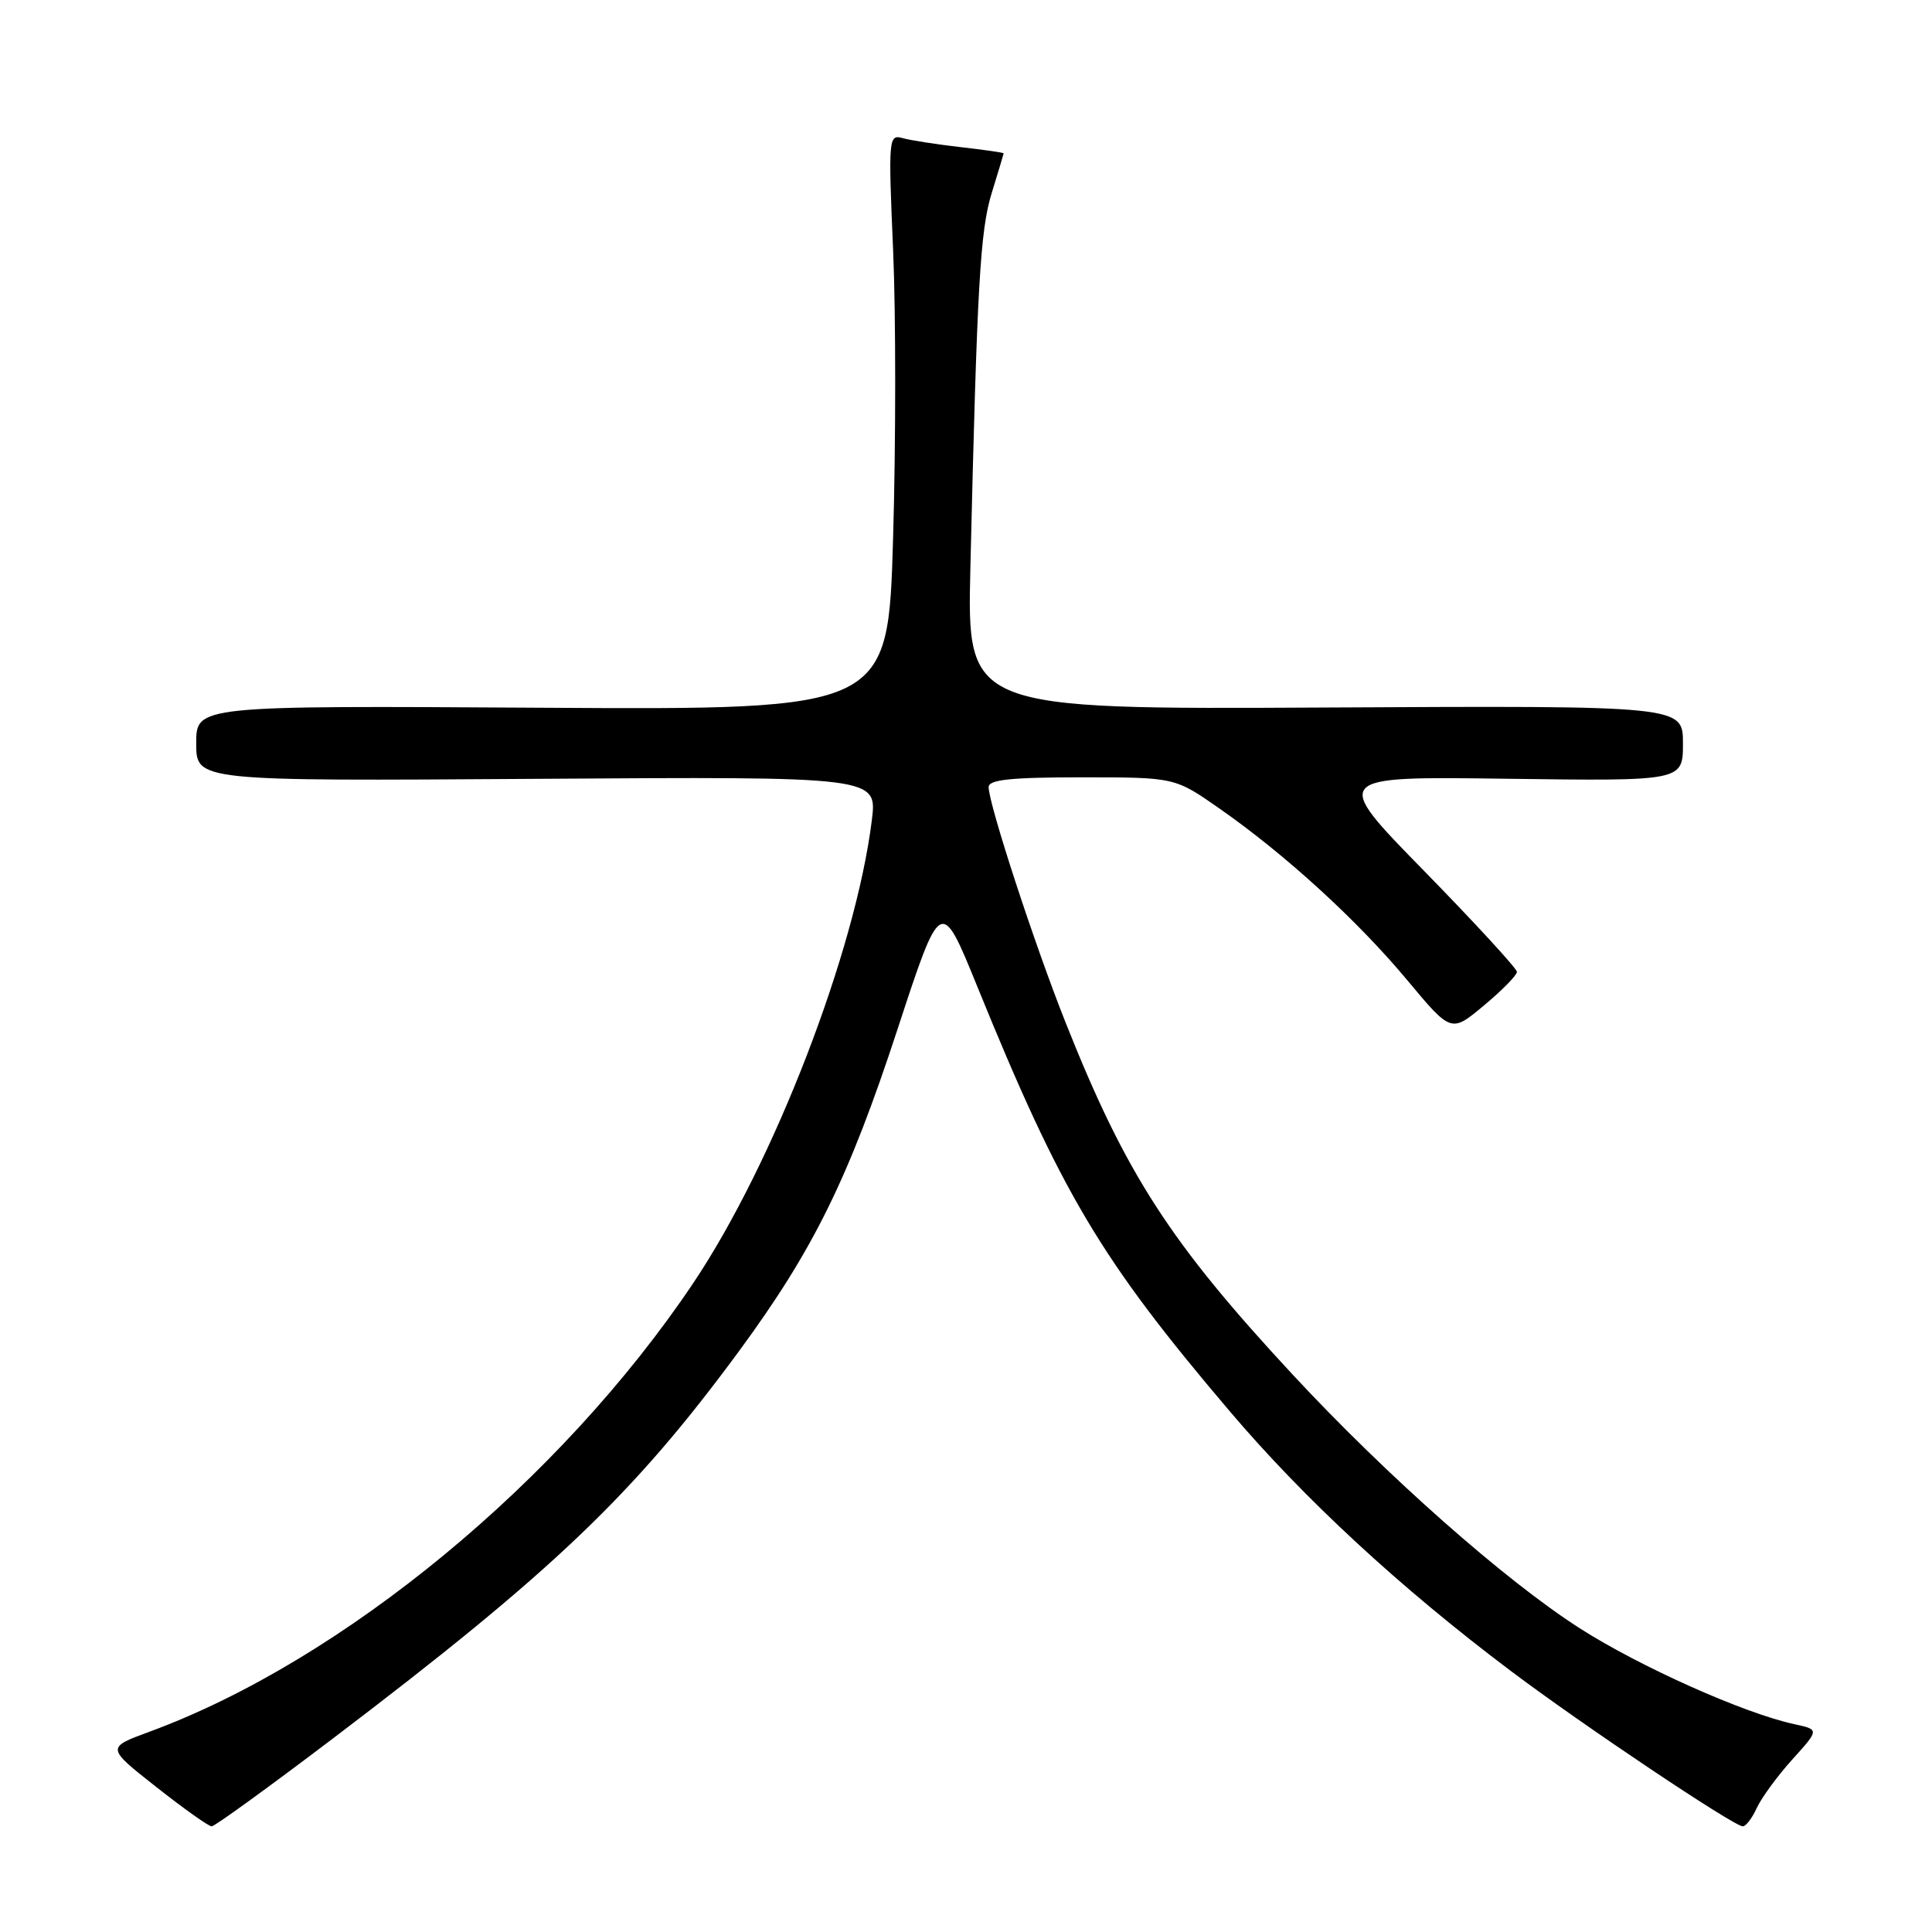 <?xml version="1.0" encoding="UTF-8" standalone="no"?>
<!DOCTYPE svg PUBLIC "-//W3C//DTD SVG 1.1//EN" "http://www.w3.org/Graphics/SVG/1.1/DTD/svg11.dtd" >
<svg xmlns="http://www.w3.org/2000/svg" xmlns:xlink="http://www.w3.org/1999/xlink" version="1.1" viewBox="0 0 256 256">
 <g >
 <path fill="currentColor"
d=" M 44.14 230.34 C 73.24 208.25 83.93 198.06 97.91 179.05 C 107.78 165.63 112.43 156.19 118.92 136.40 C 124.67 118.86 124.67 118.86 129.48 130.68 C 140.64 158.12 145.81 166.83 162.94 186.99 C 172.80 198.61 185.52 210.37 200.15 221.38 C 209.62 228.52 229.75 242.00 230.93 242.00 C 231.34 242.00 232.18 240.90 232.79 239.55 C 233.41 238.21 235.52 235.32 237.49 233.14 C 241.07 229.18 241.07 229.18 237.79 228.47 C 231.13 227.04 217.26 220.84 209.30 215.74 C 199.42 209.41 183.77 195.58 171.34 182.20 C 155.04 164.65 149.16 155.55 141.20 135.50 C 137.07 125.12 131.00 106.54 131.00 104.29 C 131.00 103.31 133.93 103.00 143.33 103.00 C 155.67 103.00 155.67 103.00 161.58 107.13 C 170.32 113.23 179.90 121.99 186.47 129.88 C 192.29 136.86 192.29 136.86 196.64 133.22 C 199.04 131.22 201.00 129.22 201.00 128.78 C 201.00 128.34 195.47 122.33 188.72 115.42 C 176.43 102.87 176.43 102.87 199.72 103.19 C 223.00 103.50 223.00 103.50 223.00 98.50 C 223.00 93.50 223.00 93.50 175.57 93.75 C 128.14 94.00 128.14 94.00 128.58 75.25 C 129.47 37.64 129.87 30.51 131.43 25.50 C 132.28 22.75 132.98 20.42 132.99 20.32 C 133.00 20.22 130.41 19.85 127.25 19.49 C 124.09 19.13 120.64 18.59 119.59 18.30 C 117.75 17.78 117.70 18.32 118.34 33.10 C 118.71 41.54 118.71 58.70 118.34 71.25 C 117.68 94.06 117.68 94.06 71.84 93.78 C 26.00 93.50 26.00 93.50 26.00 98.50 C 26.00 103.50 26.00 103.50 71.12 103.20 C 116.24 102.90 116.24 102.90 115.52 108.70 C 113.37 126.03 102.54 154.09 91.87 170.00 C 74.28 196.23 45.42 220.04 19.79 229.47 C 14.08 231.57 14.08 231.57 20.70 236.78 C 24.34 239.65 27.64 242.00 28.05 242.00 C 28.45 242.00 35.69 236.75 44.14 230.34 Z "/>
</g>
</svg>